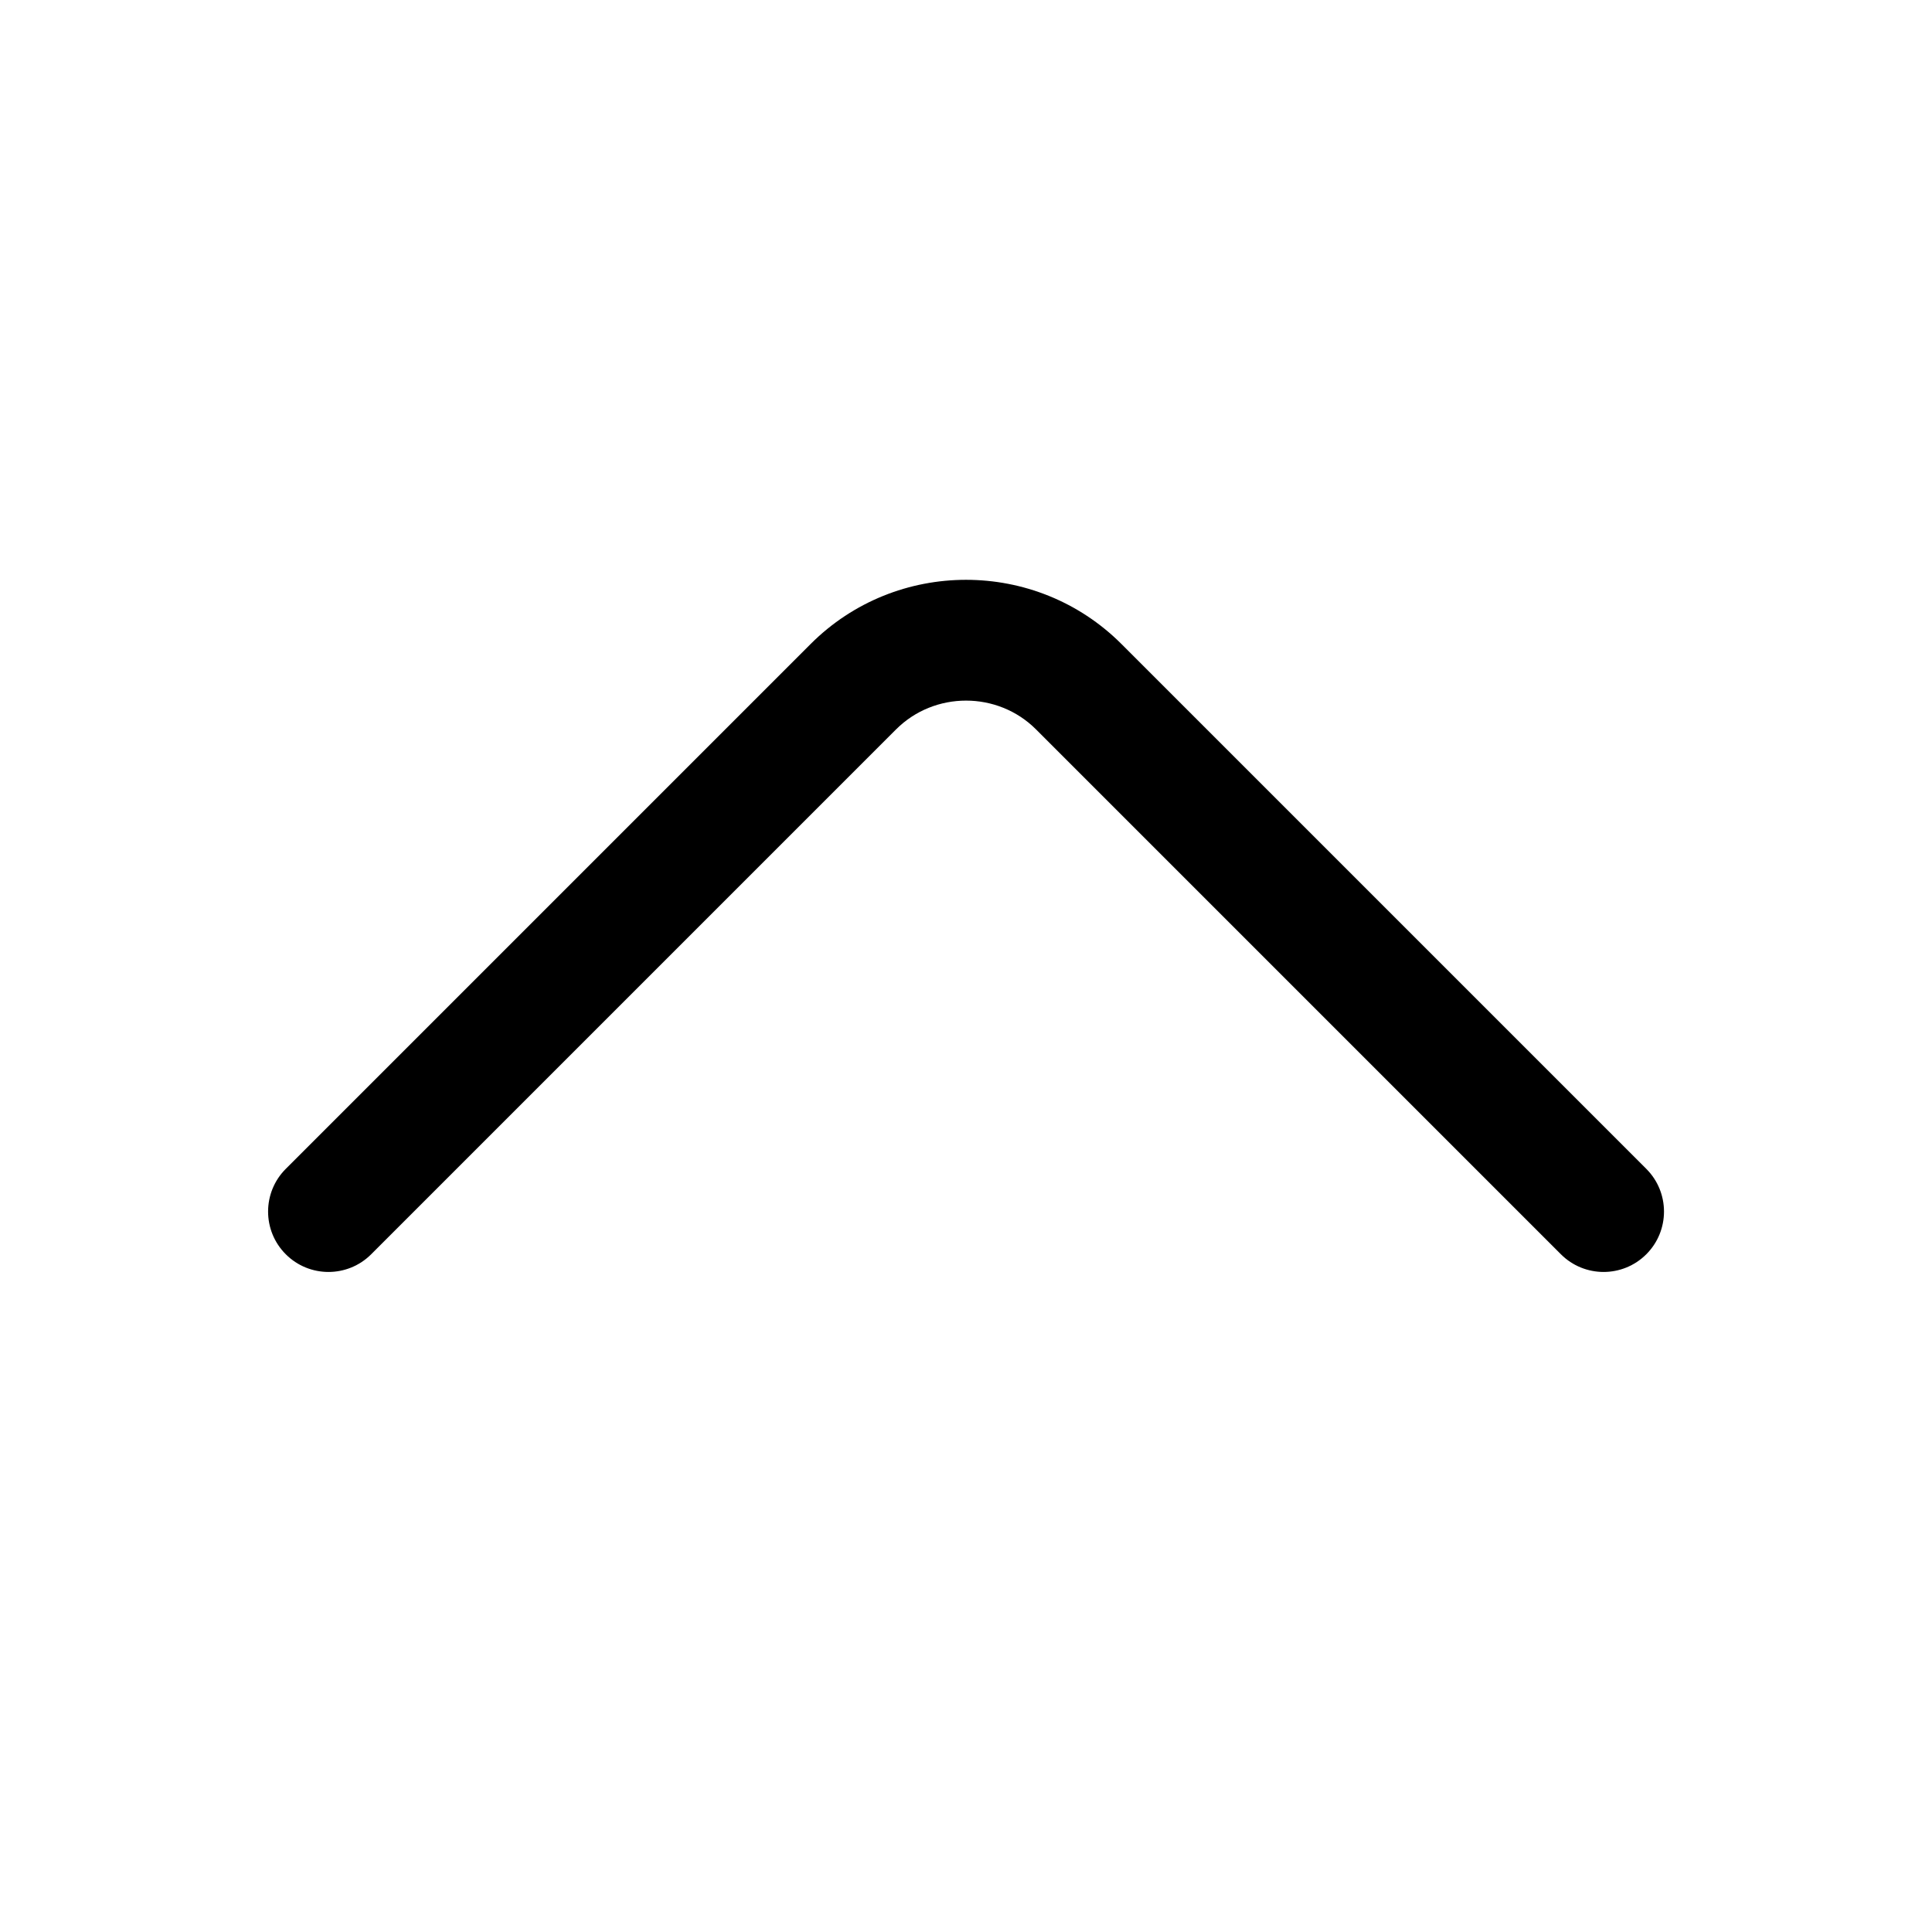 <svg viewBox="0 0 24 24" xmlns="http://www.w3.org/2000/svg"><path clip-rule="evenodd" d="m10.07 8c1.063-1.063 2.798-1.063 3.861 0l6.52 6.52c.293.293.293.768 0 1.061-.293.293-.768.293-1.061 0l-6.52-6.52c-.477-.477-1.262-.477-1.739 0l-6.52 6.52c-.293.293-.768.293-1.061 0-.293-.293-.293-.768 0-1.061z" fill-rule="evenodd"/></svg>